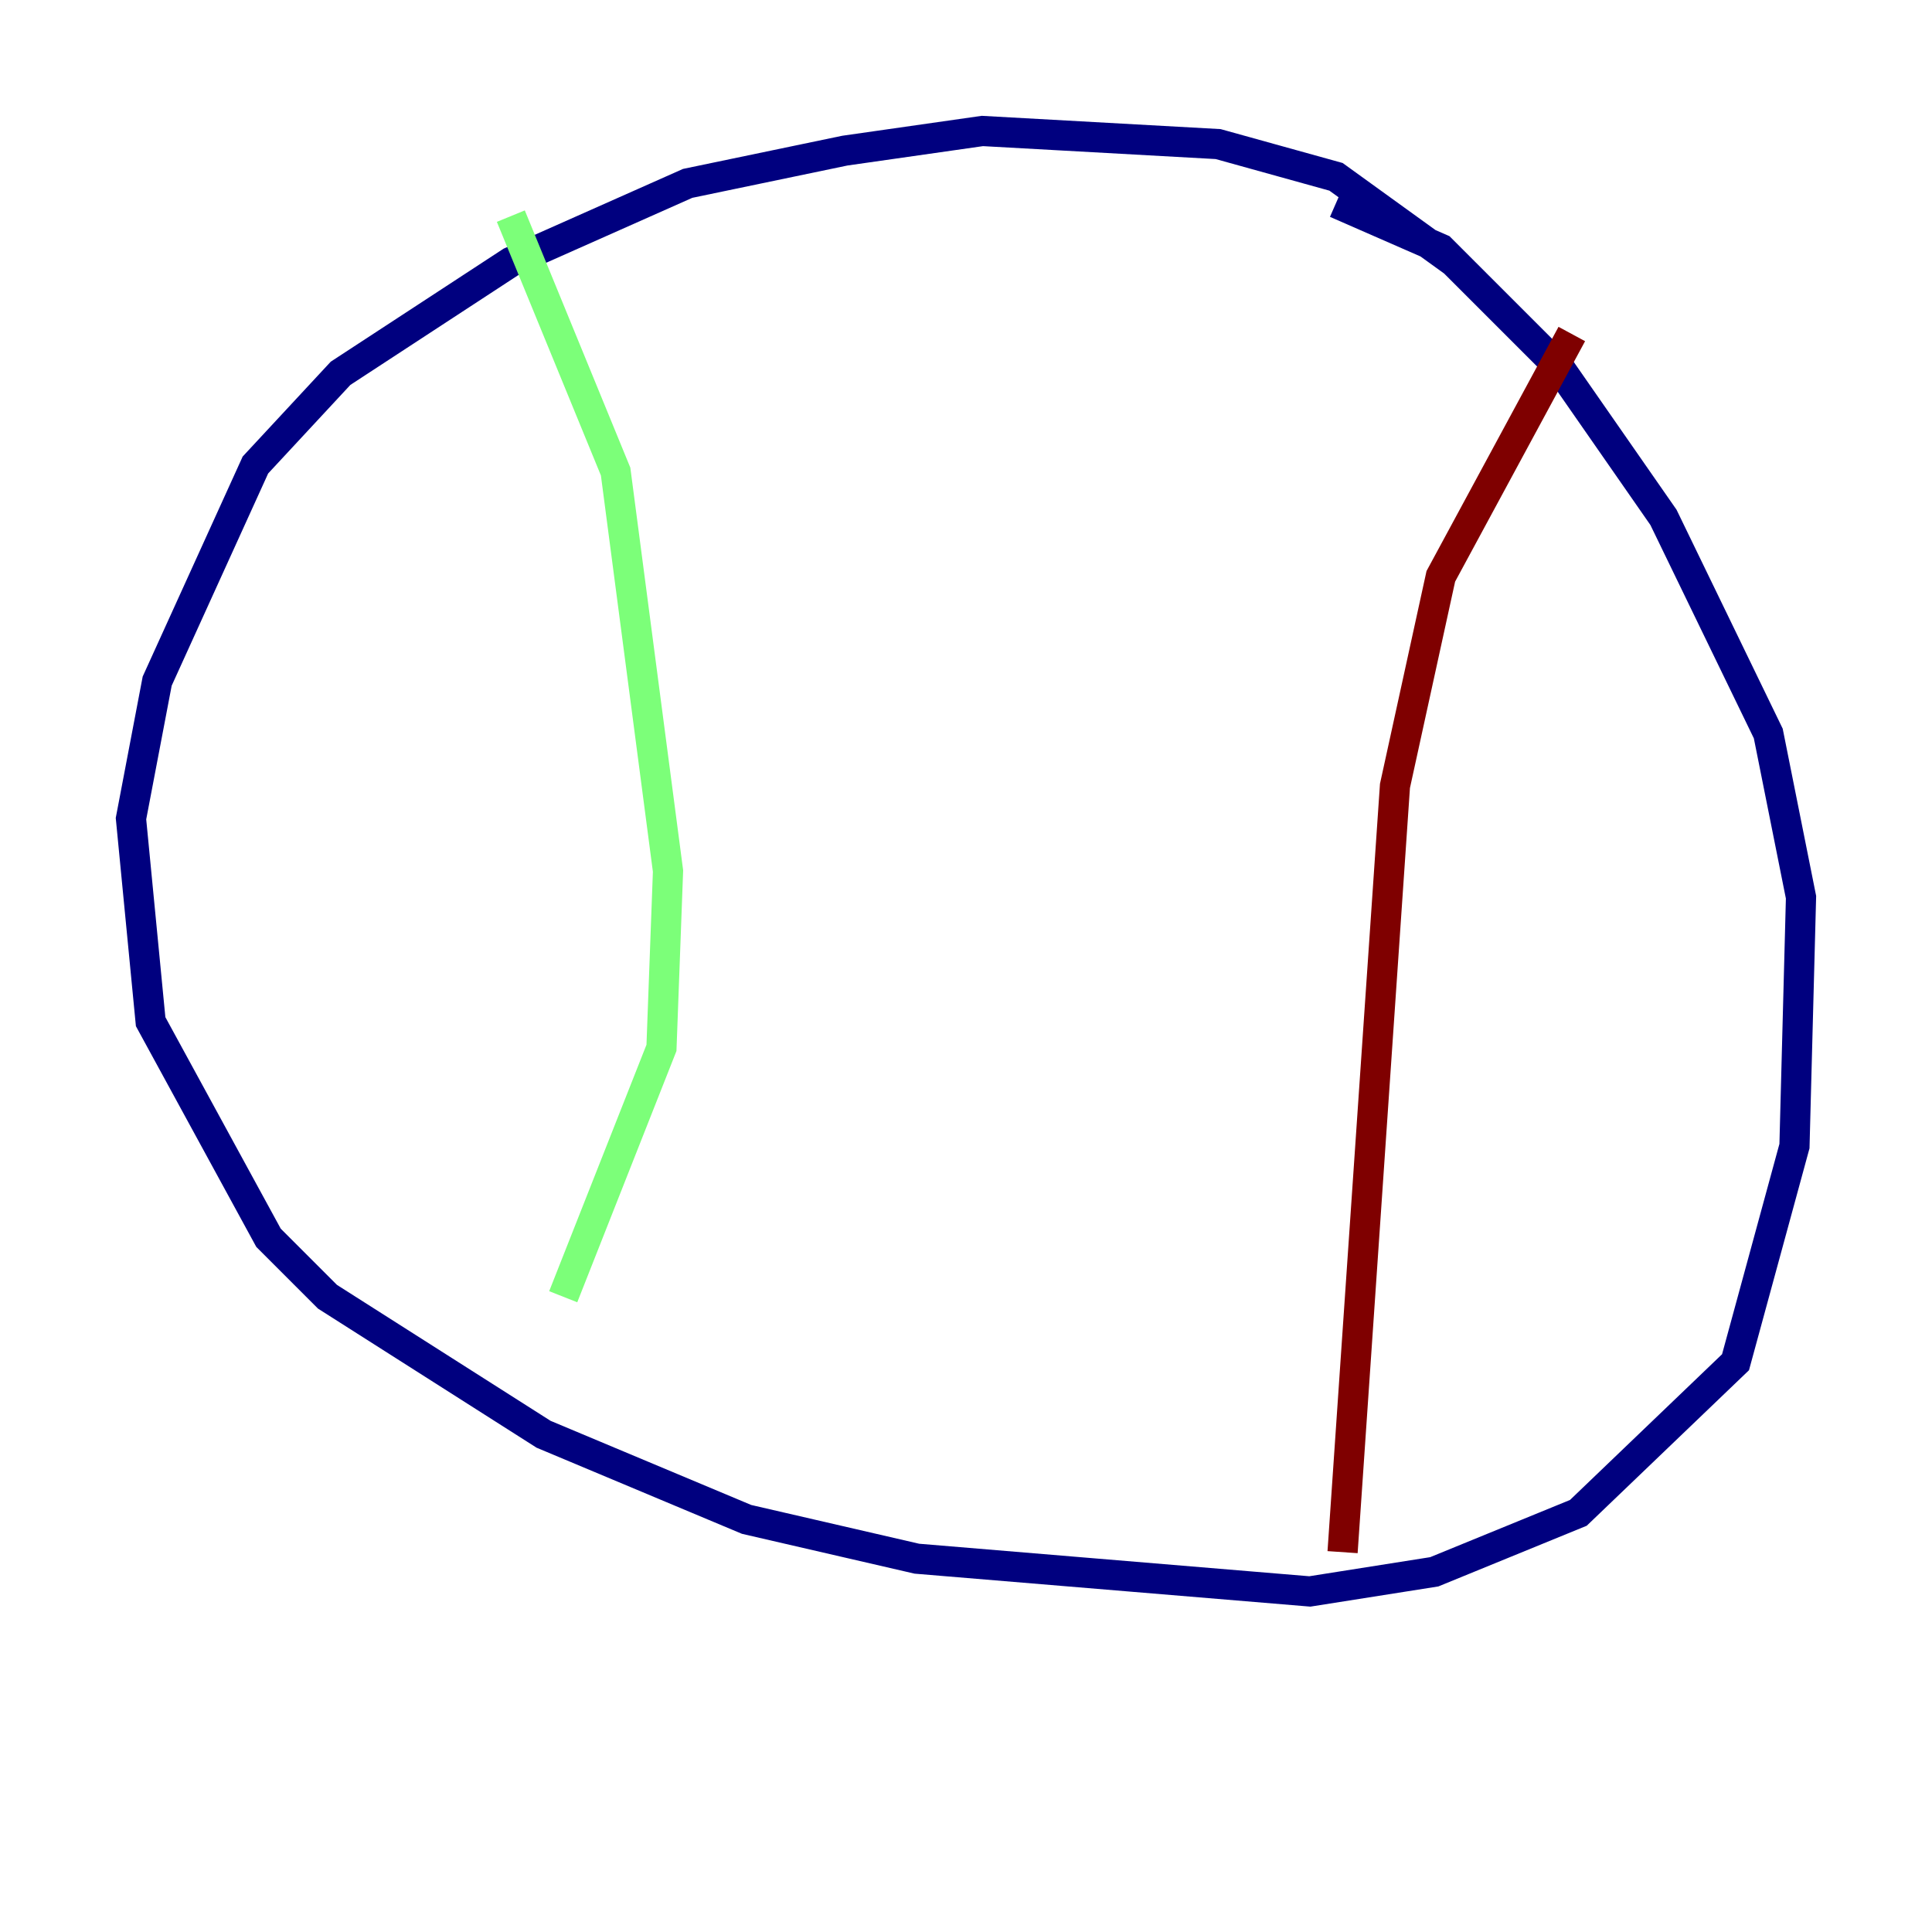 <?xml version="1.0" encoding="utf-8" ?>
<svg baseProfile="tiny" height="128" version="1.2" viewBox="0,0,128,128" width="128" xmlns="http://www.w3.org/2000/svg" xmlns:ev="http://www.w3.org/2001/xml-events" xmlns:xlink="http://www.w3.org/1999/xlink"><defs /><polyline fill="none" points="96.325,17.356 88.515,11.715 80.705,9.546 65.085,8.678 55.973,9.98 45.559,12.149 33.844,17.356 22.563,24.732 16.922,30.807 10.414,45.125 8.678,54.237 9.98,67.688 17.79,82.007 21.695,85.912 36.014,95.024 49.464,100.664 60.746,103.268 86.78,105.437 95.024,104.136 104.57,100.231 114.983,90.251 118.888,75.932 119.322,59.444 117.153,48.597 110.21,34.278 103.268,24.298 95.458,16.488 88.515,13.451" stroke="#00007f" stroke-width="2" /><polyline fill="none" points="33.844,14.319 40.786,31.241 44.258,57.709 43.824,69.424 37.315,85.912" stroke="#7cff79" stroke-width="2" /><polyline fill="none" points="104.136,22.129 95.458,38.183 92.42,52.068 88.949,102.834" stroke="#7f0000" stroke-width="2" /></svg>
